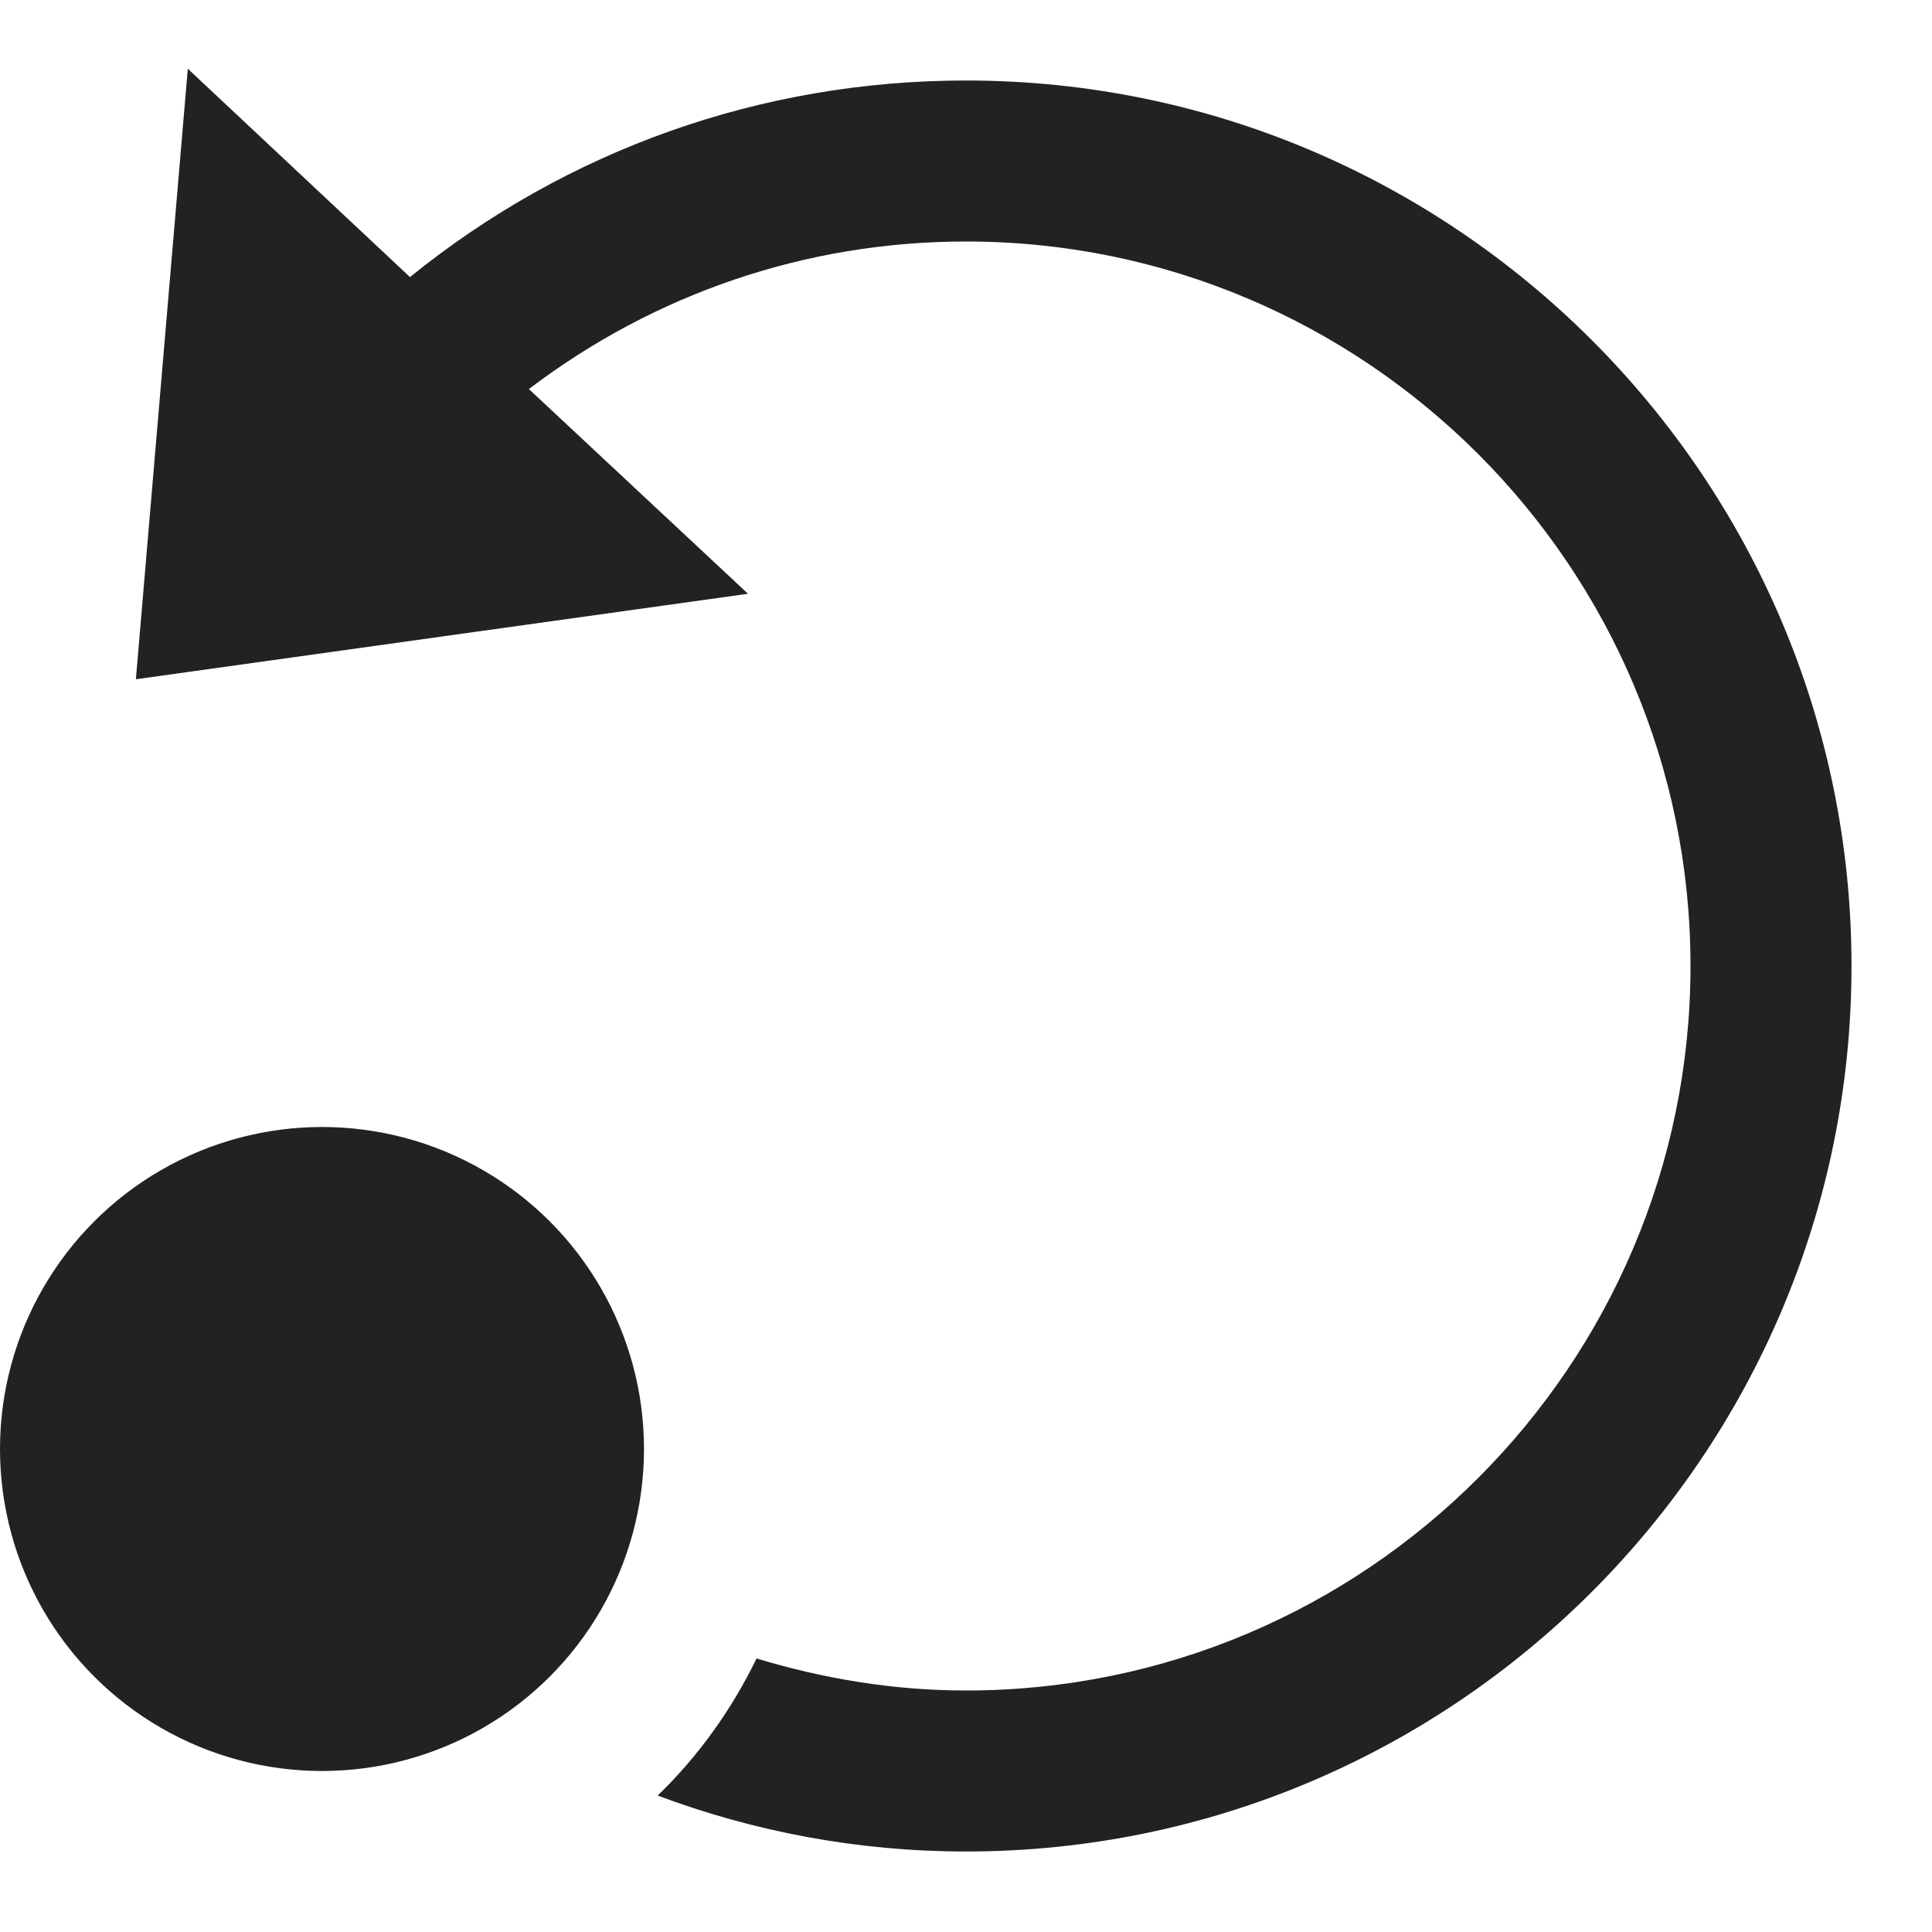 <?xml version="1.0" encoding="utf-8"?>
<!-- Generator: Adobe Illustrator 19.2.1, SVG Export Plug-In . SVG Version: 6.00 Build 0)  -->
<!DOCTYPE svg PUBLIC "-//W3C//DTD SVG 1.1//EN" "http://www.w3.org/Graphics/SVG/1.1/DTD/svg11.dtd">
<svg version="1.1" id="Layer_1" xmlns="http://www.w3.org/2000/svg" xmlns:xlink="http://www.w3.org/1999/xlink" x="0px" y="0px"
	 width="24px" height="24px" viewBox="0 0 24 24" enable-background="new 0 0 24 24" xml:space="preserve">
<path fill-rule="evenodd" clip-rule="evenodd" fill="#222221" d="M23,12c0-6.065-4.935-11-11-11C9.455,1,7.043,1.862,5.093,3.442
	l-2.76-2.588L1.688,8.438l7.604-1.062L6.57,4.833C8.127,3.65,10.011,3,12,3c4.963,0,9,4.037,9,9s-4.037,9-9,9
	c-0.906,0-1.776-0.148-2.602-0.398c-0.309,0.638-0.724,1.215-1.228,1.703C9.363,22.752,10.652,23,12,23C18.065,23,23,18.065,23,12z"
	/>
<circle fill-rule="evenodd" clip-rule="evenodd" fill="#222221" cx="4" cy="18" r="4"/>
</svg>
